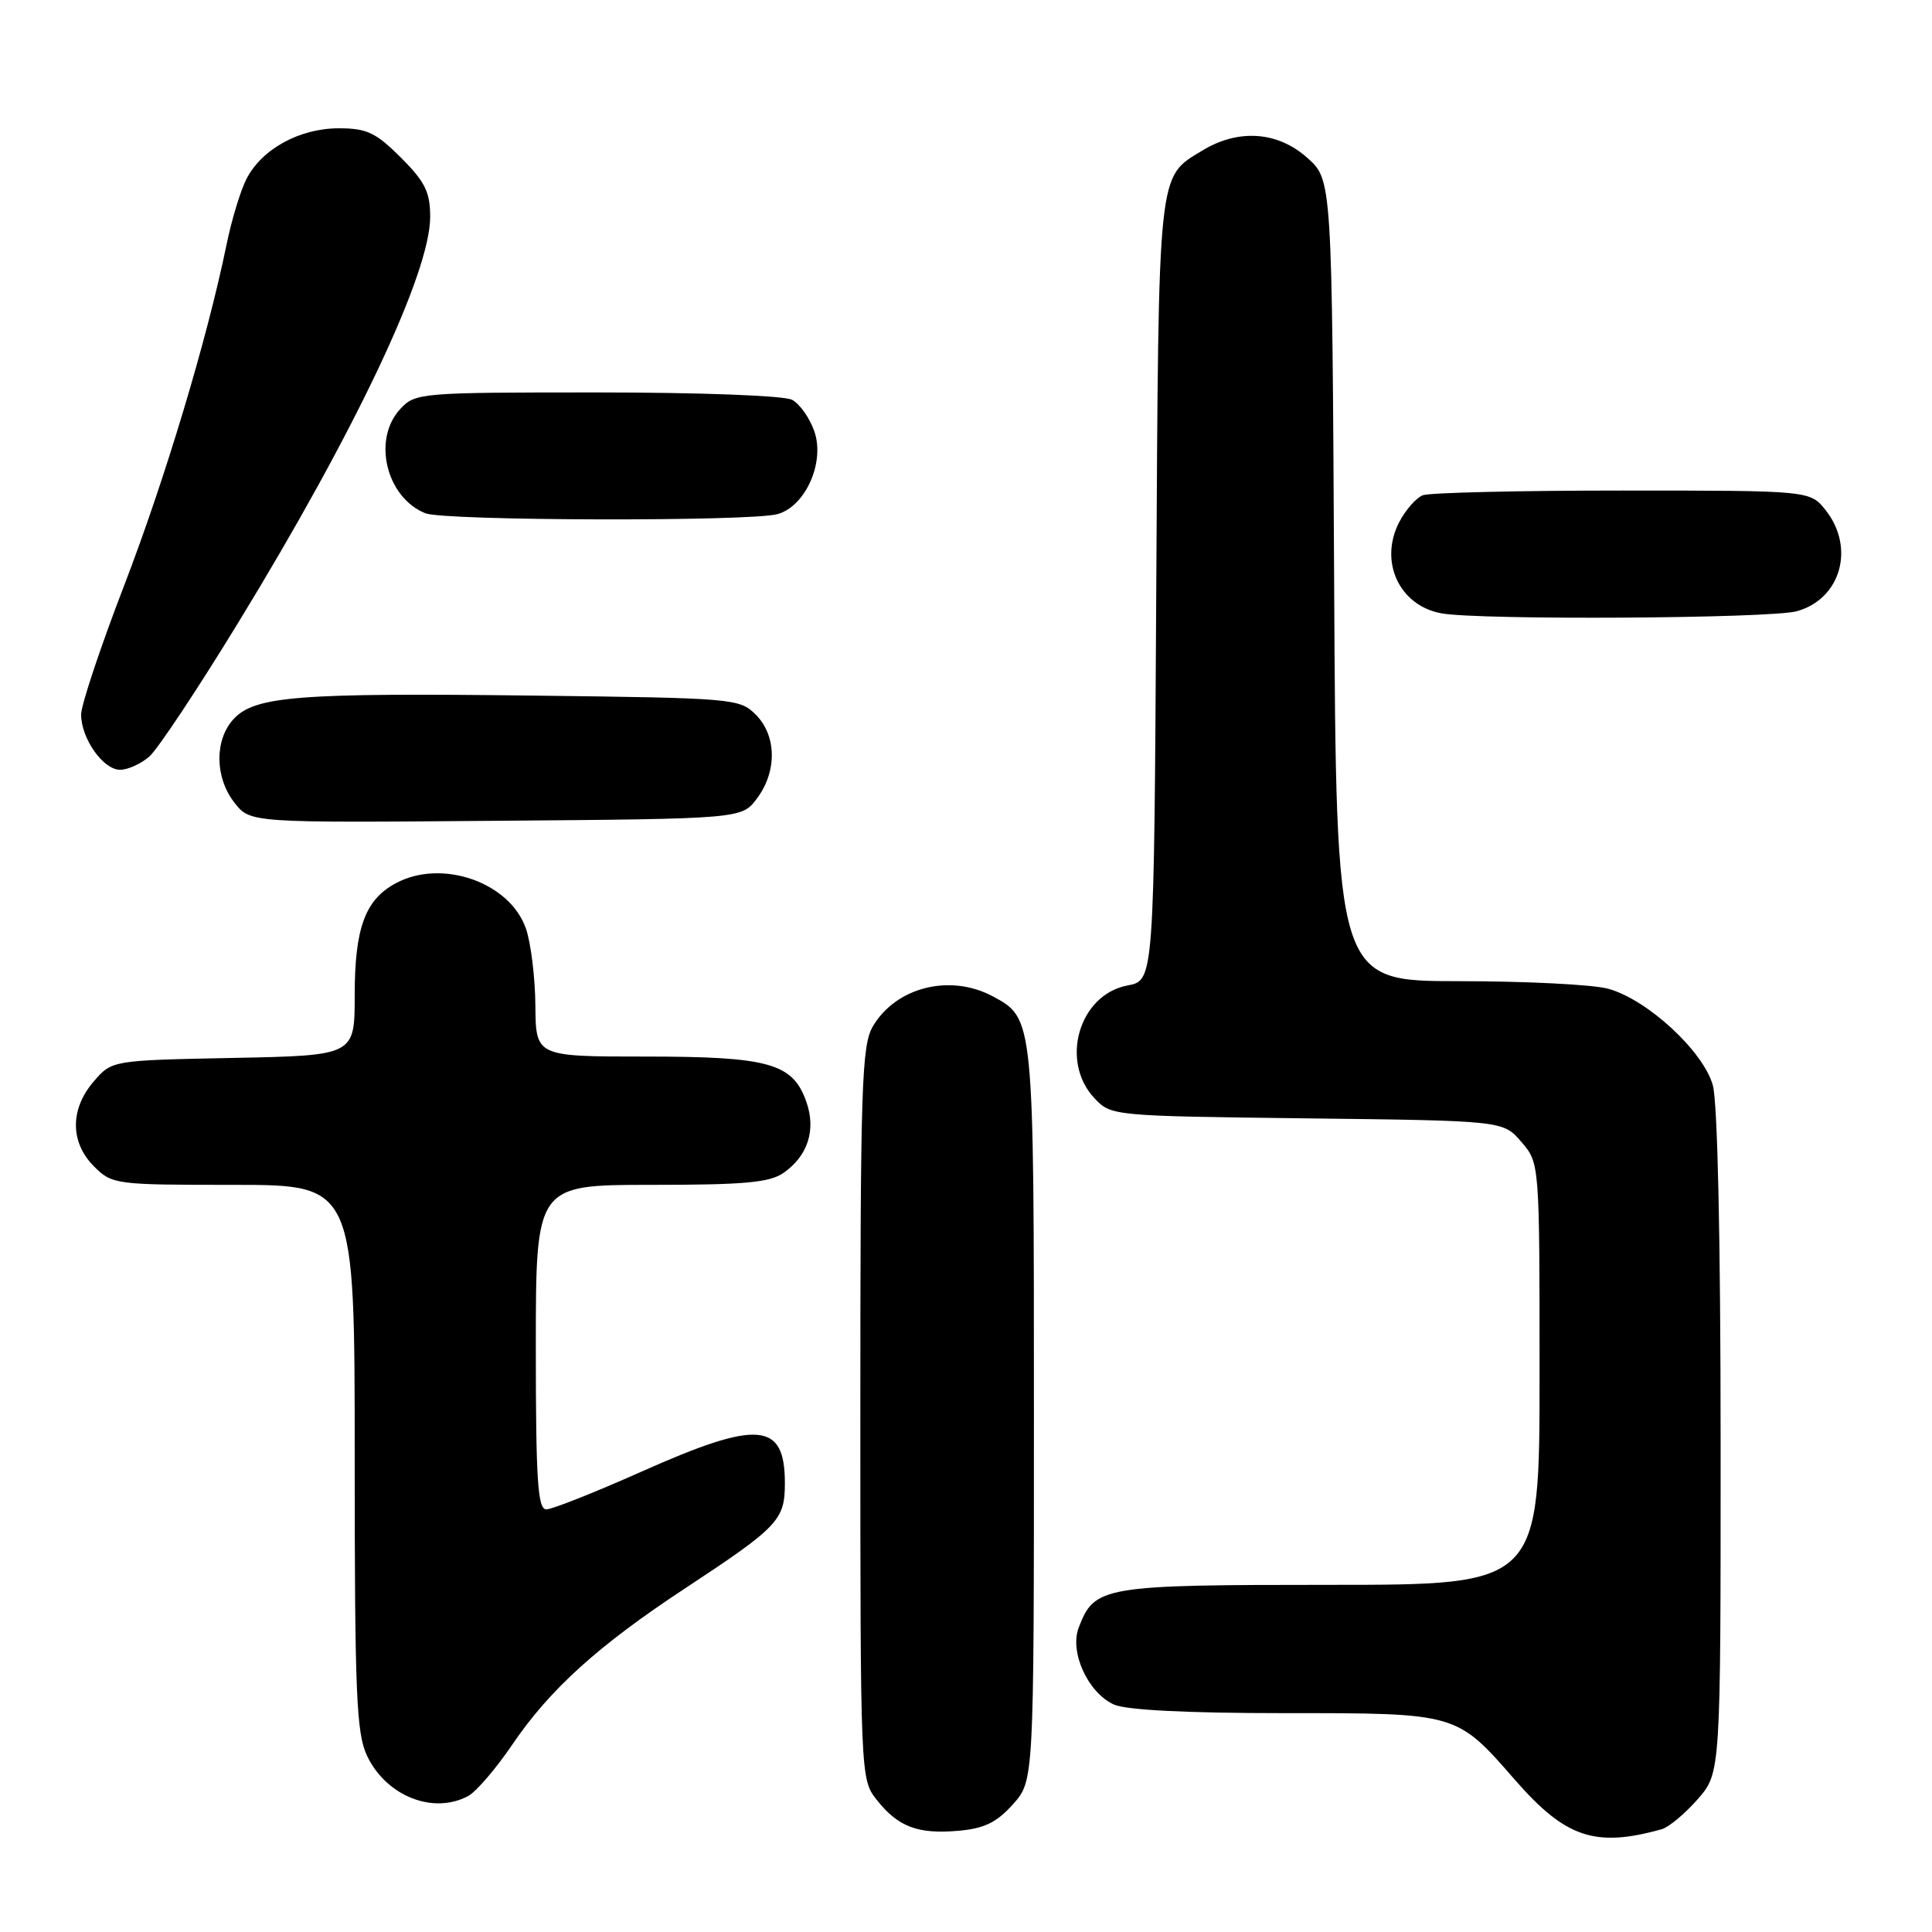 <?xml version="1.0" encoding="UTF-8" standalone="no"?>
<!DOCTYPE svg PUBLIC "-//W3C//DTD SVG 1.1//EN" "http://www.w3.org/Graphics/SVG/1.1/DTD/svg11.dtd" >
<svg xmlns="http://www.w3.org/2000/svg" xmlns:xlink="http://www.w3.org/1999/xlink" version="1.1" viewBox="0 0 256 256">
 <g >
 <path fill="currentColor"
d=" M 220.19 242.38 C 221.12 242.12 223.25 240.34 224.94 238.42 C 228.00 234.93 228.00 234.93 227.99 191.22 C 227.99 164.43 227.59 146.07 226.96 143.81 C 225.71 139.30 218.31 132.46 213.12 131.02 C 211.13 130.46 202.20 130.01 193.28 130.01 C 177.05 130.00 177.05 130.00 176.78 76.92 C 176.50 23.83 176.50 23.83 173.23 20.92 C 169.30 17.40 164.09 17.04 159.31 19.95 C 153.35 23.58 153.53 21.95 153.21 78.21 C 152.92 129.93 152.92 129.93 149.40 130.58 C 142.99 131.79 140.40 140.60 145.02 145.52 C 147.22 147.86 147.39 147.88 173.21 148.19 C 199.18 148.50 199.18 148.50 201.59 151.31 C 204.00 154.11 204.00 154.11 204.00 182.06 C 204.00 210.00 204.00 210.00 176.22 210.00 C 146.05 210.00 145.02 210.18 142.93 215.68 C 141.70 218.92 144.16 224.30 147.60 225.86 C 149.20 226.59 157.27 227.00 170.10 227.00 C 193.21 227.00 192.95 226.92 200.79 235.90 C 207.46 243.53 211.39 244.84 220.19 242.38 Z  M 134.22 239.08 C 137.00 235.97 137.00 235.97 137.00 187.43 C 137.00 134.82 137.01 134.95 131.53 132.01 C 125.89 129.00 118.74 130.79 115.67 135.98 C 114.17 138.52 114.00 143.80 114.00 187.27 C 114.00 235.26 114.02 235.76 116.14 238.45 C 118.98 242.06 121.59 243.06 126.97 242.59 C 130.43 242.29 132.06 241.49 134.22 239.08 Z  M 62.04 237.98 C 63.10 237.41 65.74 234.33 67.91 231.13 C 72.85 223.85 79.29 218.03 90.65 210.55 C 103.16 202.31 104.00 201.43 104.00 196.53 C 104.00 188.38 100.48 188.10 85.00 195.00 C 78.83 197.75 73.15 200.00 72.39 200.00 C 71.25 200.00 71.00 196.18 71.00 178.50 C 71.00 157.00 71.00 157.00 86.28 157.00 C 98.67 157.00 101.99 156.70 103.84 155.40 C 107.05 153.15 108.15 149.72 106.85 146.01 C 105.07 140.89 101.90 140.00 85.55 140.00 C 71.00 140.00 71.00 140.00 70.94 133.25 C 70.91 129.54 70.35 124.95 69.69 123.05 C 67.57 116.91 58.56 113.76 52.47 117.02 C 48.38 119.20 47.00 122.96 47.00 131.88 C 47.00 139.86 47.00 139.86 30.91 140.18 C 14.82 140.50 14.82 140.50 12.41 143.31 C 9.26 146.97 9.28 151.37 12.45 154.55 C 14.86 156.95 15.25 157.00 30.95 157.00 C 47.00 157.00 47.00 157.00 47.00 193.10 C 47.00 224.41 47.22 229.65 48.63 232.64 C 51.17 237.99 57.39 240.47 62.04 237.98 Z  M 100.31 105.79 C 102.99 102.20 102.91 97.47 100.14 94.69 C 98.01 92.56 97.20 92.49 70.72 92.17 C 39.51 91.79 33.79 92.24 30.97 95.26 C 28.40 98.02 28.45 103.04 31.08 106.38 C 33.17 109.03 33.17 109.03 65.73 108.76 C 98.29 108.50 98.29 108.50 100.31 105.79 Z  M 19.78 100.25 C 20.89 99.29 26.19 91.30 31.57 82.50 C 47.11 57.09 57.00 36.17 57.00 28.74 C 57.00 25.45 56.33 24.09 53.12 20.88 C 49.79 17.56 48.61 17.00 44.87 17.00 C 39.68 17.01 34.69 19.75 32.66 23.71 C 31.87 25.24 30.67 29.20 30.00 32.50 C 27.43 45.00 21.83 63.62 16.39 77.74 C 13.29 85.80 10.75 93.42 10.75 94.68 C 10.75 97.86 13.67 102.00 15.91 102.00 C 16.94 102.00 18.68 101.21 19.78 100.25 Z  M 238.09 80.99 C 243.90 79.38 245.84 72.61 241.93 67.63 C 239.85 65.00 239.85 65.00 215.01 65.00 C 201.34 65.00 189.44 65.28 188.54 65.62 C 187.65 65.96 186.24 67.57 185.40 69.19 C 182.70 74.41 185.41 80.26 191.00 81.27 C 196.04 82.19 234.61 81.96 238.09 80.99 Z  M 103.00 68.13 C 106.72 67.12 109.34 61.26 107.90 57.14 C 107.29 55.39 105.97 53.52 104.96 52.98 C 103.91 52.42 92.86 52.00 79.10 52.00 C 55.68 52.00 55.03 52.05 53.04 54.19 C 49.31 58.20 51.16 65.91 56.36 68.01 C 58.86 69.02 99.31 69.12 103.00 68.13 Z "/>
</g>
</svg>
